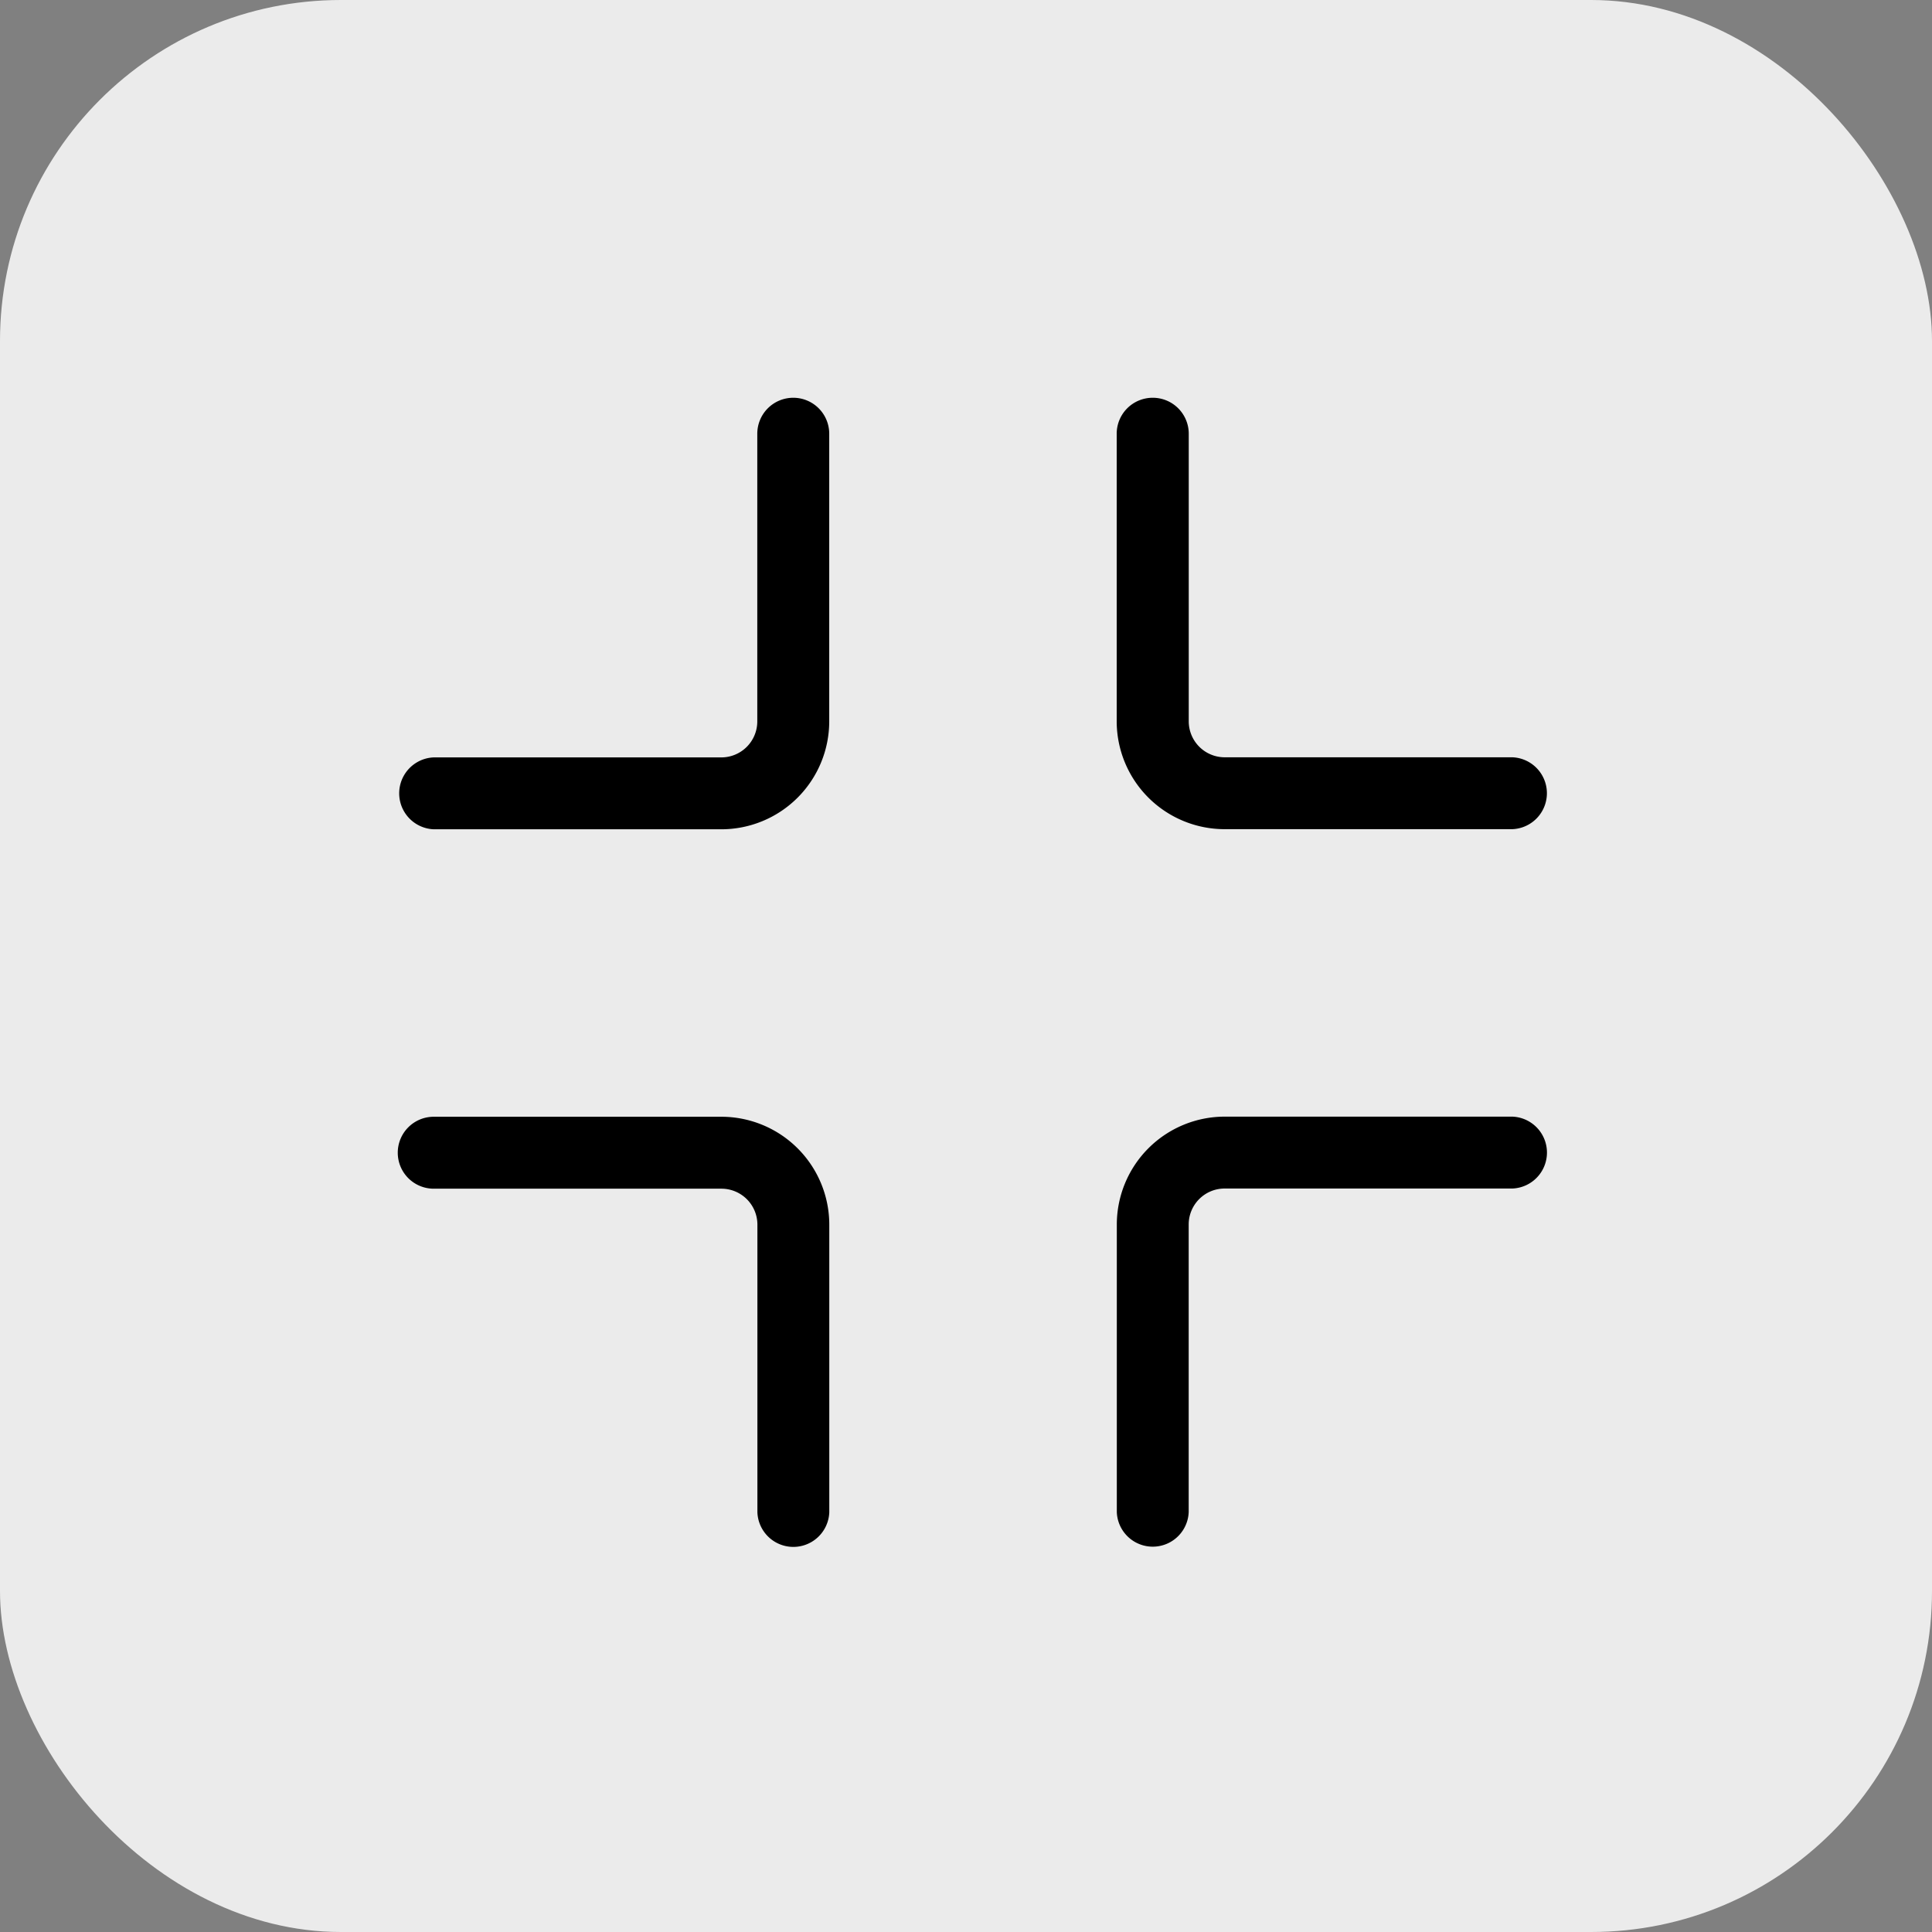 <svg xmlns="http://www.w3.org/2000/svg" width="34" height="34" viewBox="0 0 34 34">
  <rect x="0" y="0" width="34" height="34" fill="#808080" stroke="none"/>
  <g id="Group_9710" data-name="Group 9710" transform="translate(-419 -2394)">
    <rect id="Rectangle_109" data-name="Rectangle 109" width="34" height="34" rx="6" transform="translate(419 2394)" fill="#ebebeb"/>
    <g id="fullscreen-exit" transform="translate(426 2401)">
      <path id="Path_2938" data-name="Path 2938" d="M6.96,0a.633.633,0,0,1,.633.633V5.694a1.9,1.9,0,0,1-1.9,1.9H.633a.633.633,0,0,1,0-1.265H5.694a.633.633,0,0,0,.633-.633V.633A.633.633,0,0,1,6.96,0Zm6.327,0a.633.633,0,0,1,.633.633V5.694a.633.633,0,0,0,.633.633h5.062a.633.633,0,0,1,0,1.265H14.552a1.9,1.9,0,0,1-1.9-1.9V.633A.633.633,0,0,1,13.286,0ZM0,13.286a.633.633,0,0,1,.633-.633H5.694a1.9,1.9,0,0,1,1.9,1.9v5.062a.633.633,0,0,1-1.265,0V14.552a.633.633,0,0,0-.633-.633H.633A.633.633,0,0,1,0,13.286Zm12.654,1.265a1.9,1.9,0,0,1,1.9-1.9h5.062a.633.633,0,0,1,0,1.265H14.552a.633.633,0,0,0-.633.633v5.062a.633.633,0,0,1-1.265,0Z" fill-rule="evenodd"/>
    </g>
  </g>
</svg>
